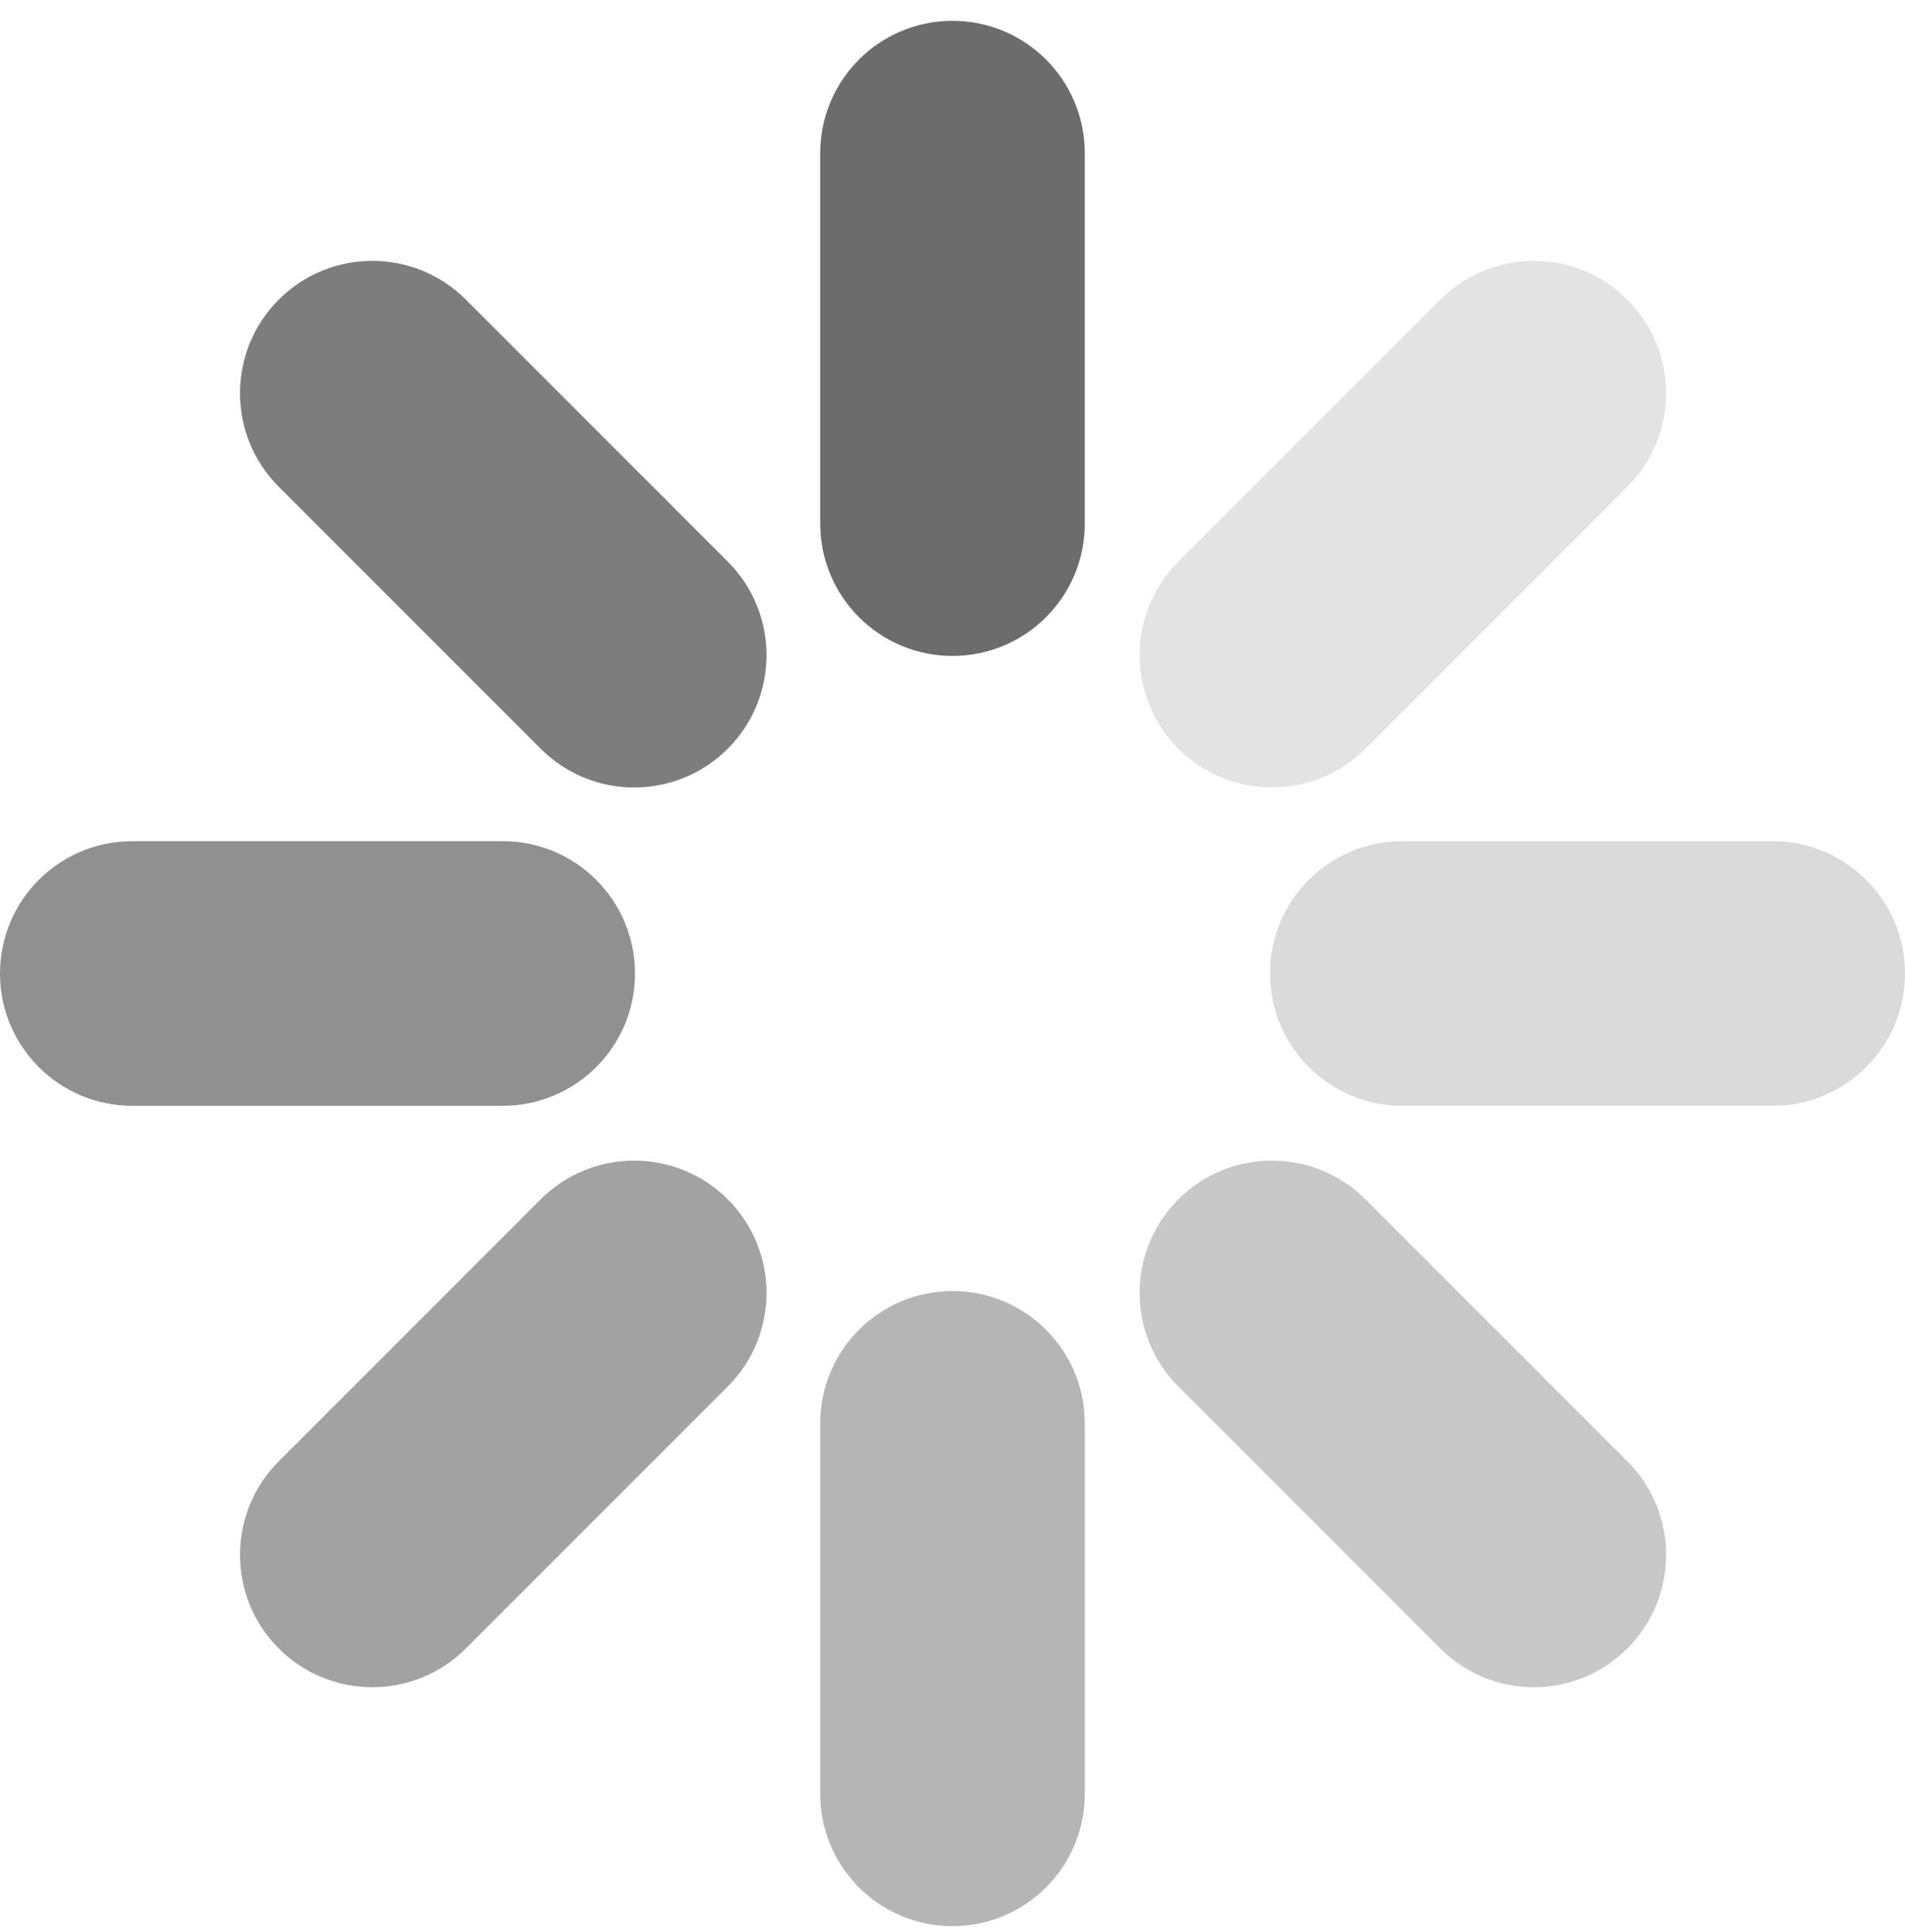<svg width="72" height="73" viewBox="0 0 72 73" fill="none" xmlns="http://www.w3.org/2000/svg">
<path d="M10.536 55.222C8.583 57.175 8.583 60.34 10.536 62.293C12.488 64.246 15.654 64.246 17.607 62.293L27.506 52.394C29.459 50.441 29.459 47.275 27.506 45.322C25.553 43.37 22.388 43.37 20.435 45.322L10.536 55.222Z" fill="#474747" fill-opacity="0.5"/>
<path d="M31 5.787C31 3.025 33.239 0.787 36 0.787C38.761 0.787 41 3.025 41 5.787V19.787C41 22.548 38.761 24.787 36 24.787C33.239 24.787 31 22.548 31 19.787V5.787Z" fill="#474747" fill-opacity="0.8"/>
<path d="M54.435 11.322C56.388 9.37 59.554 9.37 61.506 11.322C63.459 13.275 63.459 16.441 61.506 18.393L51.607 28.293C49.654 30.246 46.488 30.246 44.536 28.293C42.583 26.34 42.583 23.174 44.536 21.222L54.435 11.322Z" fill="#474747" fill-opacity="0.15"/>
<path d="M44.535 52.393C42.583 50.441 42.583 47.275 44.535 45.322C46.488 43.37 49.654 43.37 51.607 45.322L61.506 55.222C63.459 57.175 63.459 60.34 61.506 62.293C59.553 64.246 56.388 64.246 54.435 62.293L44.535 52.393Z" fill="#474747" fill-opacity="0.3"/>
<path d="M67 31.787C69.761 31.787 72 34.025 72 36.787C72 39.548 69.761 41.787 67 41.787H53C50.239 41.787 48 39.548 48 36.787C48 34.025 50.239 31.787 53 31.787H67Z" fill="#474747" fill-opacity="0.2"/>
<path d="M31 53.787C31 51.025 33.239 48.787 36 48.787C38.761 48.787 41 51.025 41 53.787V67.787C41 70.548 38.761 72.787 36 72.787C33.239 72.787 31 70.548 31 67.787V53.787Z" fill="#474747" fill-opacity="0.4"/>
<path d="M5 41.787C2.239 41.787 0 39.548 0 36.787C0 34.025 2.239 31.787 5 31.787H19C21.761 31.787 24 34.025 24 36.787C24 39.548 21.761 41.787 19 41.787H5Z" fill="#474747" fill-opacity="0.6"/>
<path d="M10.536 18.393C8.583 16.441 8.583 13.275 10.536 11.322C12.488 9.37 15.654 9.37 17.607 11.322L27.506 21.222C29.459 23.174 29.459 26.34 27.506 28.293C25.553 30.246 22.388 30.246 20.435 28.293L10.536 18.393Z" fill="#474747" fill-opacity="0.7"/>
</svg>
